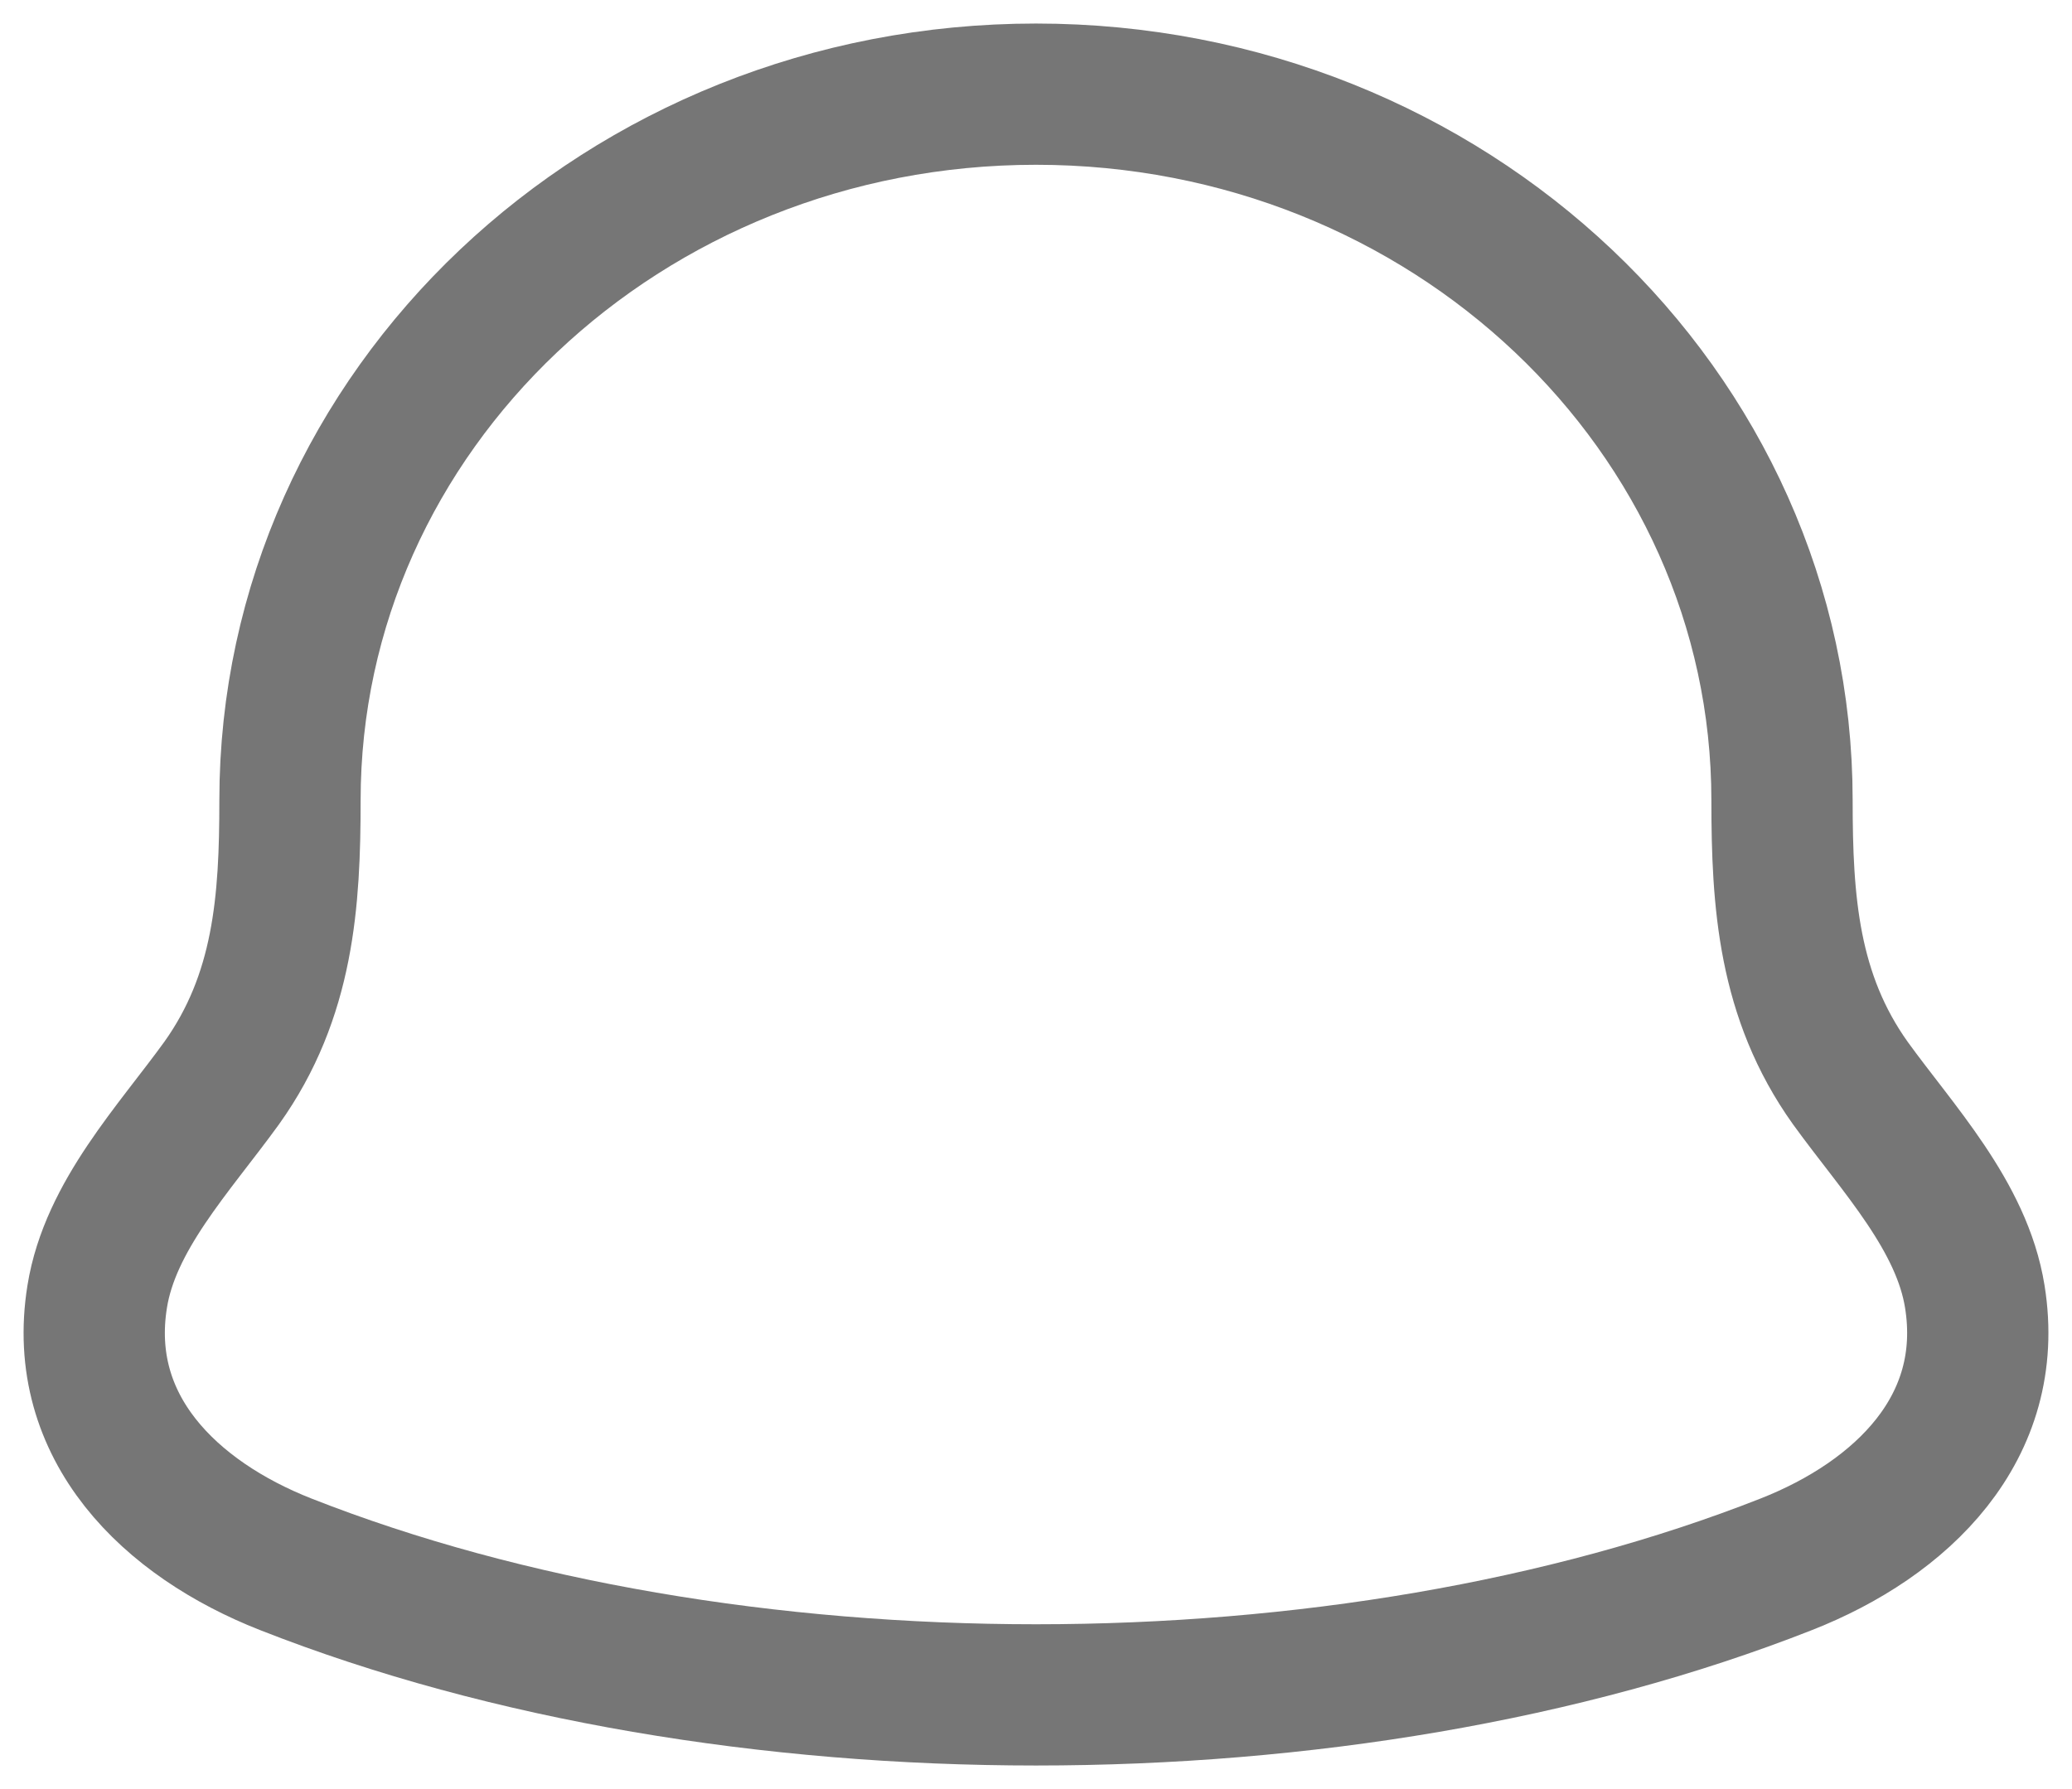 <svg width="22" height="19" viewBox="0 0 22 19" fill="none" xmlns="http://www.w3.org/2000/svg">
<path d="M1.032 13.77C0.808 15.164 1.808 16.131 3.034 16.613C7.731 18.462 14.269 18.462 18.966 16.613C20.192 16.131 21.192 15.164 20.968 13.77C20.831 12.913 20.151 12.2 19.647 11.503C18.987 10.579 18.921 9.572 18.921 8.5C18.921 4.358 15.375 1 11 1C6.625 1 3.079 4.358 3.079 8.5C3.079 9.572 3.013 10.579 2.353 11.503C1.849 12.2 1.169 12.913 1.032 13.77Z" stroke="#767676" stroke-width="1.5" stroke-linecap="round" stroke-linejoin="round"/>
</svg>

